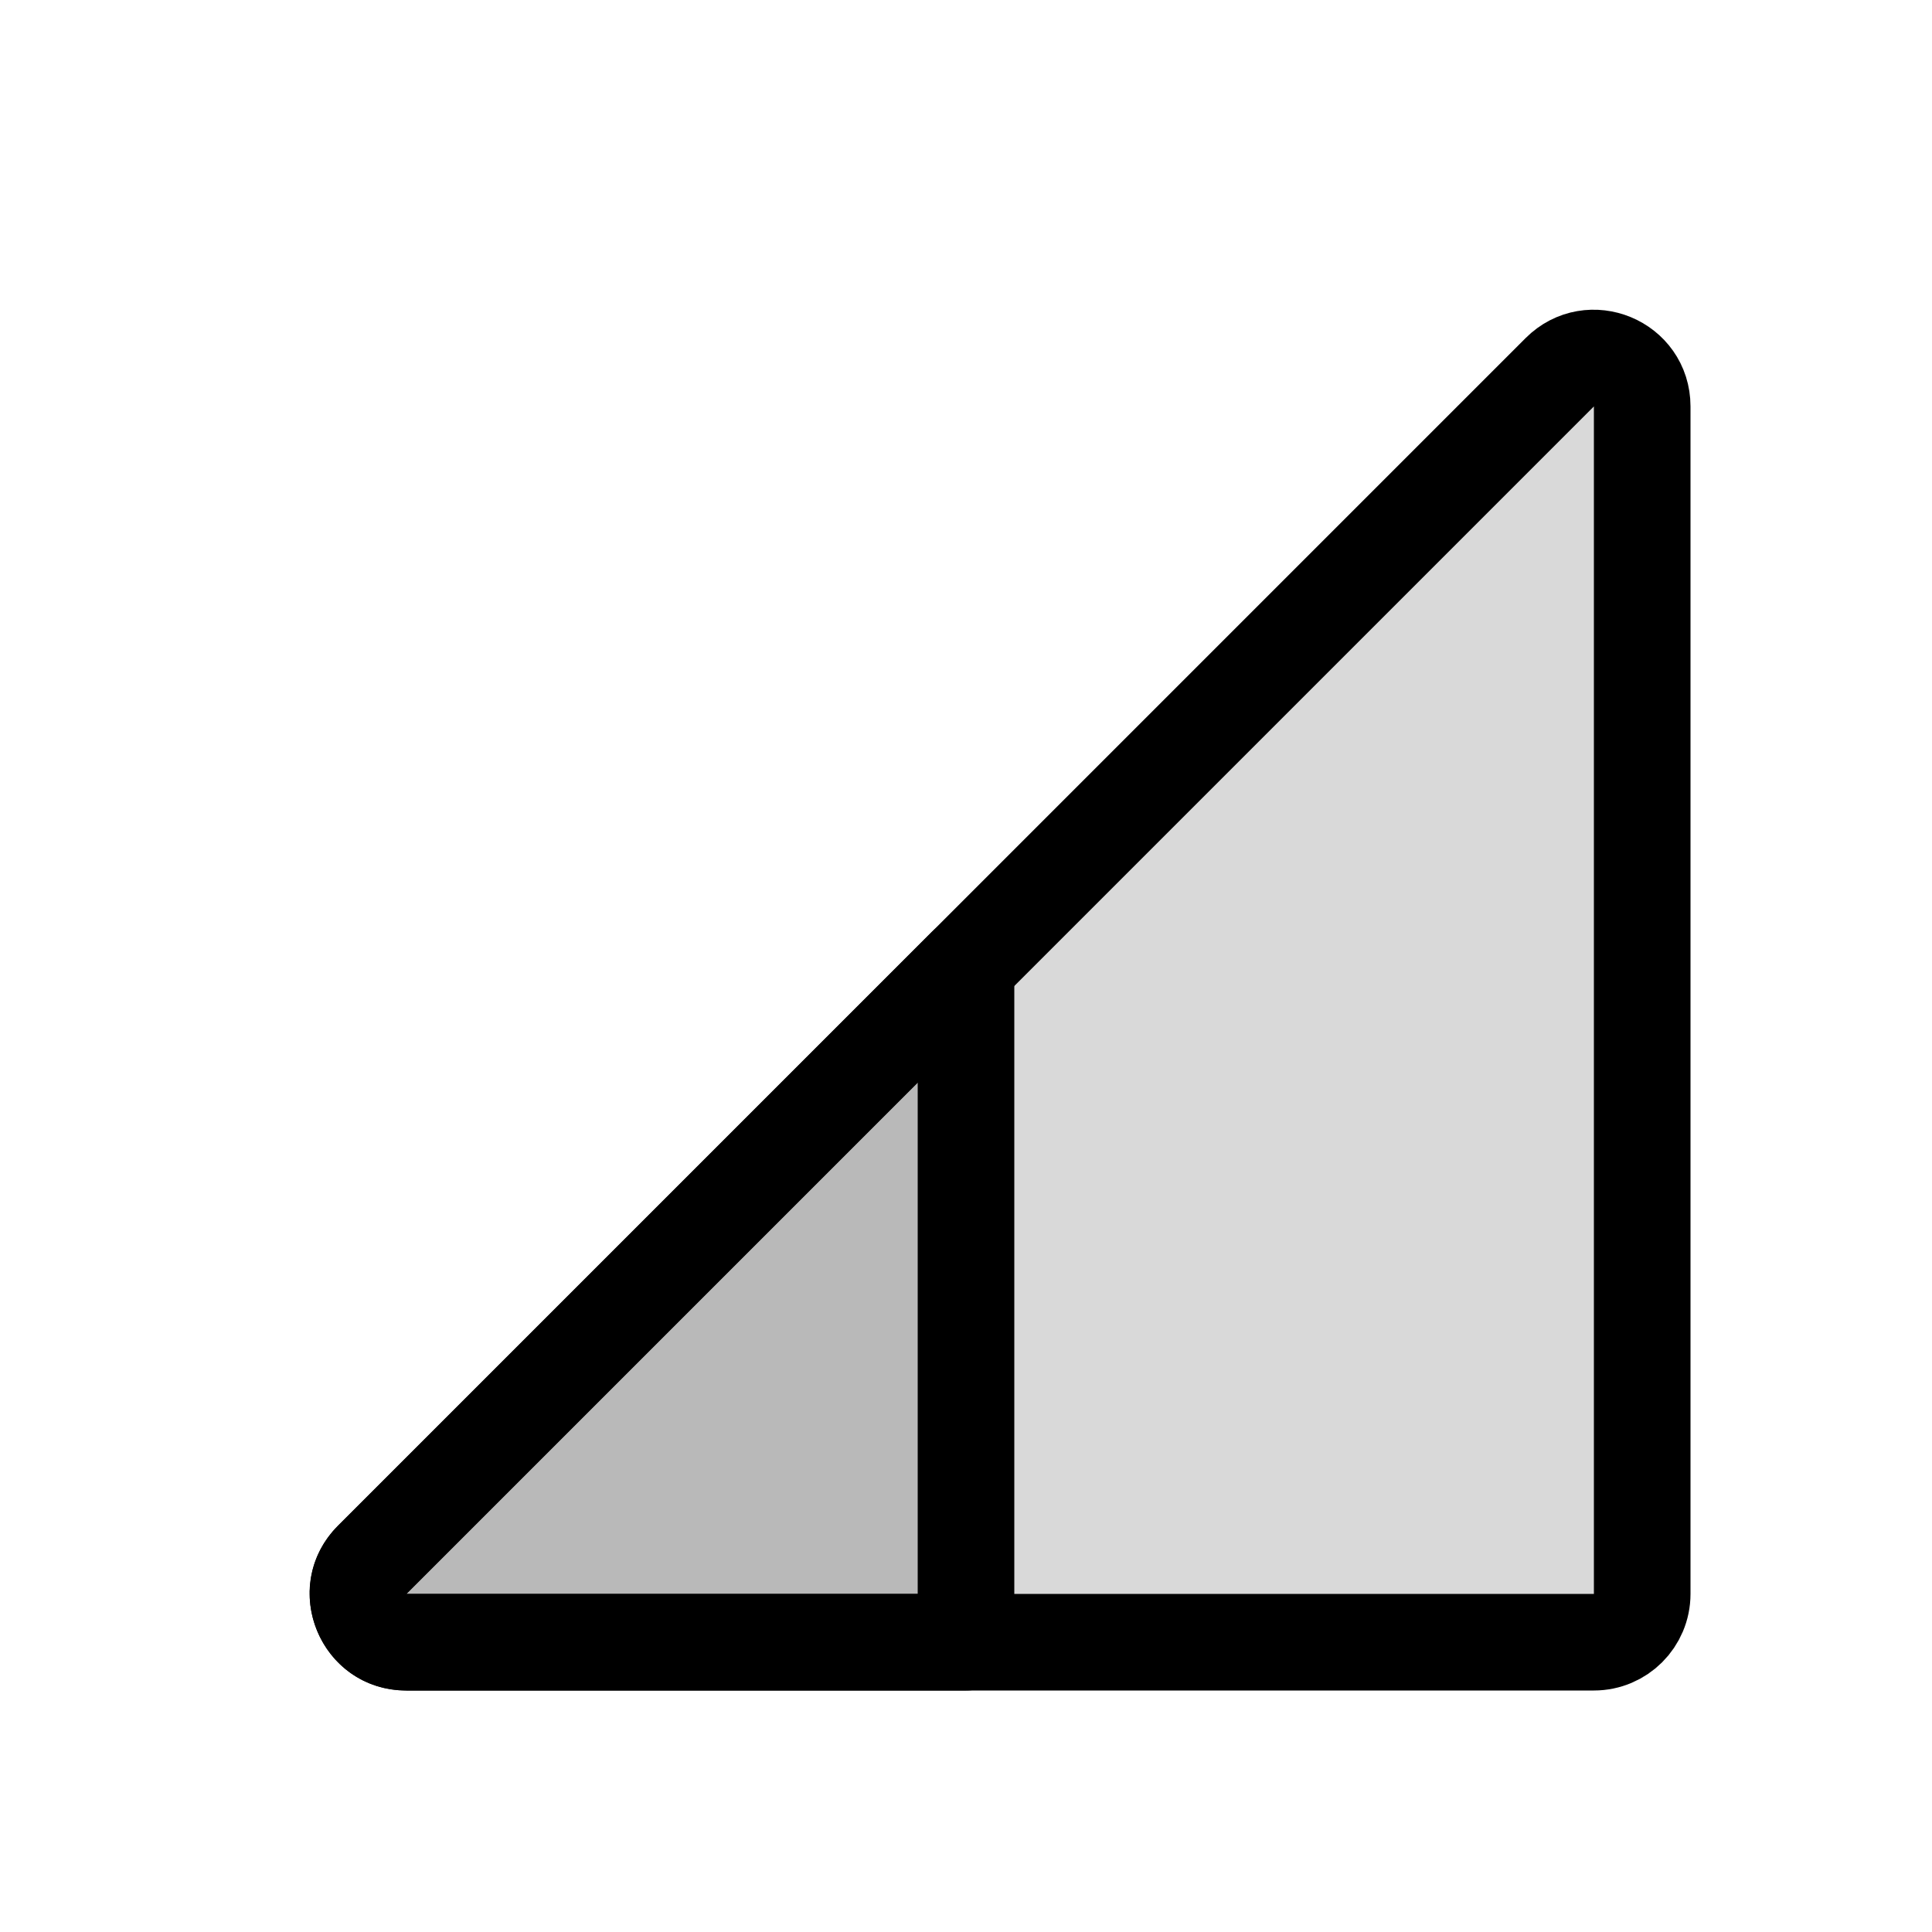 <svg viewBox="0 0 80 80" fill="none">
  <path d="M64.586 15.414C65.846 14.154 68 15.047 68 16.828V66C68 67.105 67.105 68 66 68H16.828C15.047 68 14.154 65.846 15.414 64.586L64.586 15.414Z" fill="currentColor" fill-opacity="0.15" stroke="currentColor" stroke-width="4" stroke-linecap="round" stroke-linejoin="round" />
  <path fill-rule="evenodd" clip-rule="evenodd" d="M40 40V68H16.828C15.047 68 14.154 65.846 15.414 64.586L40 40Z" fill="currentColor" fill-opacity="0.15" />
  <path d="M40 40H42C42 39.191 41.513 38.462 40.765 38.152C40.018 37.843 39.158 38.014 38.586 38.586L40 40ZM40 68V70C41.105 70 42 69.105 42 68H40ZM15.414 64.586L16.828 66H16.828L15.414 64.586ZM38 40V68H42V40H38ZM40 66H16.828V70H40V66ZM16.828 66L16.828 66L14 63.172C11.48 65.691 13.265 70 16.828 70V66ZM16.828 66L41.414 41.414L38.586 38.586L14 63.172L16.828 66Z" fill="currentColor" />
</svg>